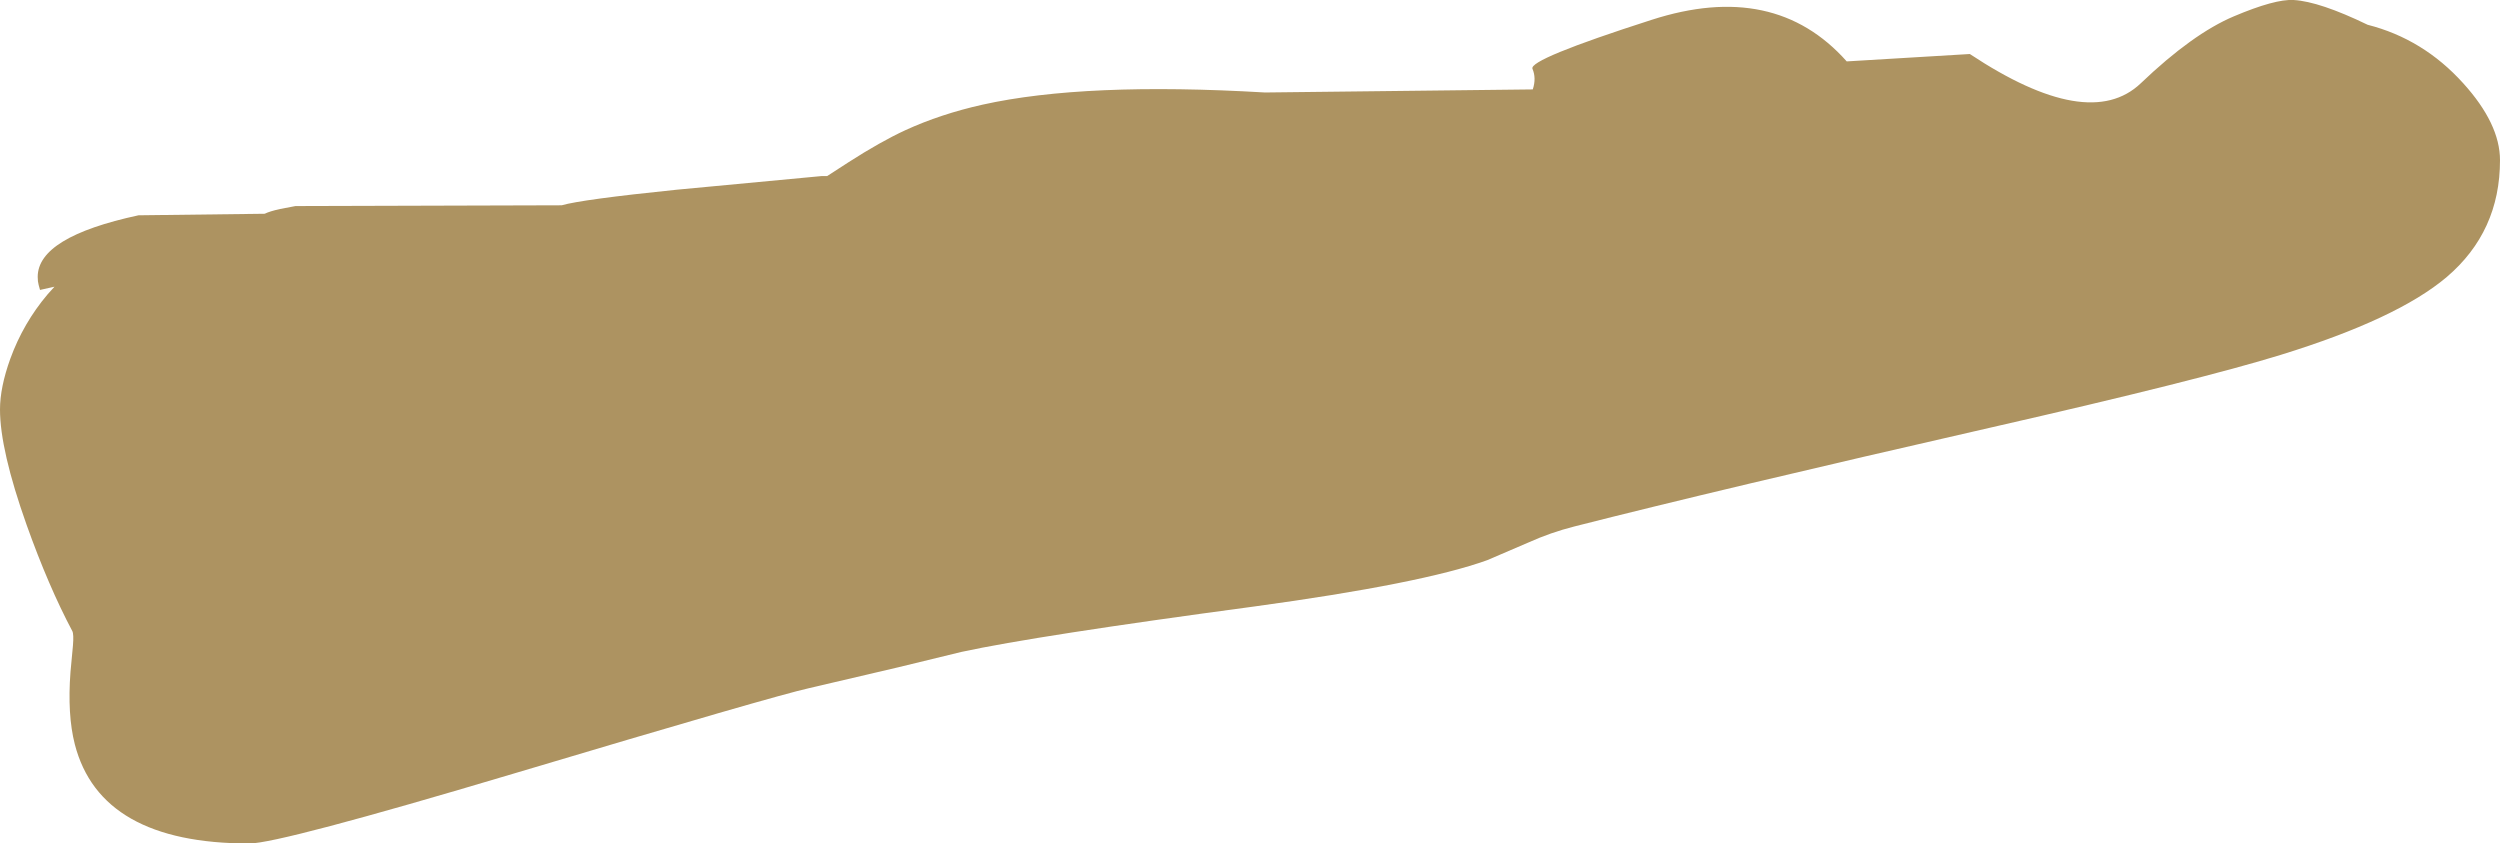 <?xml version="1.0" encoding="UTF-8" standalone="no"?>
<svg xmlns:ffdec="https://www.free-decompiler.com/flash" xmlns:xlink="http://www.w3.org/1999/xlink" ffdec:objectType="frame" height="274.05px" width="812.25px" xmlns="http://www.w3.org/2000/svg">
  <g transform="matrix(1.0, 0.0, 0.0, 1.0, 0.0, -0.05)">
    <use ffdec:characterId="410" height="274.05" transform="matrix(1.0, 0.0, 0.0, 1.0, 0.0, 0.05)" width="812.25" xlink:href="#shape0"/>
  </g>
  <defs>
    <g id="shape0" transform="matrix(1.0, 0.0, 0.0, 1.0, 0.0, -0.05)">
      <path d="M769.25 8.1 Q787.3 12.7 800.3 27.1 812.25 40.3 812.25 52.1 812.25 75.3 794.95 90.05 778.9 103.65 741.0 115.35 714.8 123.45 647.5 138.8 558.8 159.05 511.5 171.1 503.8 173.05 496.6 176.3 L483.2 182.05 Q462.1 189.65 407.5 197.1 336.65 206.6 312.4 211.85 L291.85 216.85 263.0 223.6 Q251.6 226.1 166.85 251.4 90.75 274.1 81.0 274.1 32.6 274.1 24.3 241.85 21.85 232.25 22.9 218.4 L23.7 209.8 Q24.0 206.05 23.5 205.1 15.75 190.5 8.65 170.6 0.0 146.25 0.0 133.1 0.0 125.9 3.35 116.6 7.55 105.05 15.45 95.7 L17.7 93.2 13.0 94.25 12.55 92.6 Q12.25 91.55 12.25 90.0 12.25 77.05 45.0 70.0 L86.0 69.5 Q87.6 68.7 91.0 67.95 L96.0 67.0 182.5 66.75 Q189.05 64.85 219.75 61.7 L267.0 57.25 268.75 57.25 275.7 52.75 Q286.05 46.1 294.15 42.35 305.6 37.1 319.25 34.05 352.5 26.65 411.0 30.1 L498.0 29.1 Q499.2 25.45 497.9 22.4 496.6 19.35 536.6 6.5 576.55 -6.4 600.0 20.0 L640.0 17.6 Q678.65 43.2 695.55 27.1 712.4 11.0 725.8 5.35 739.15 -0.3 745.2 0.05 753.65 0.55 769.25 8.1" fill="#ad9361" fill-rule="evenodd" stroke="none"/>
    </g>
  </defs>
</svg>
